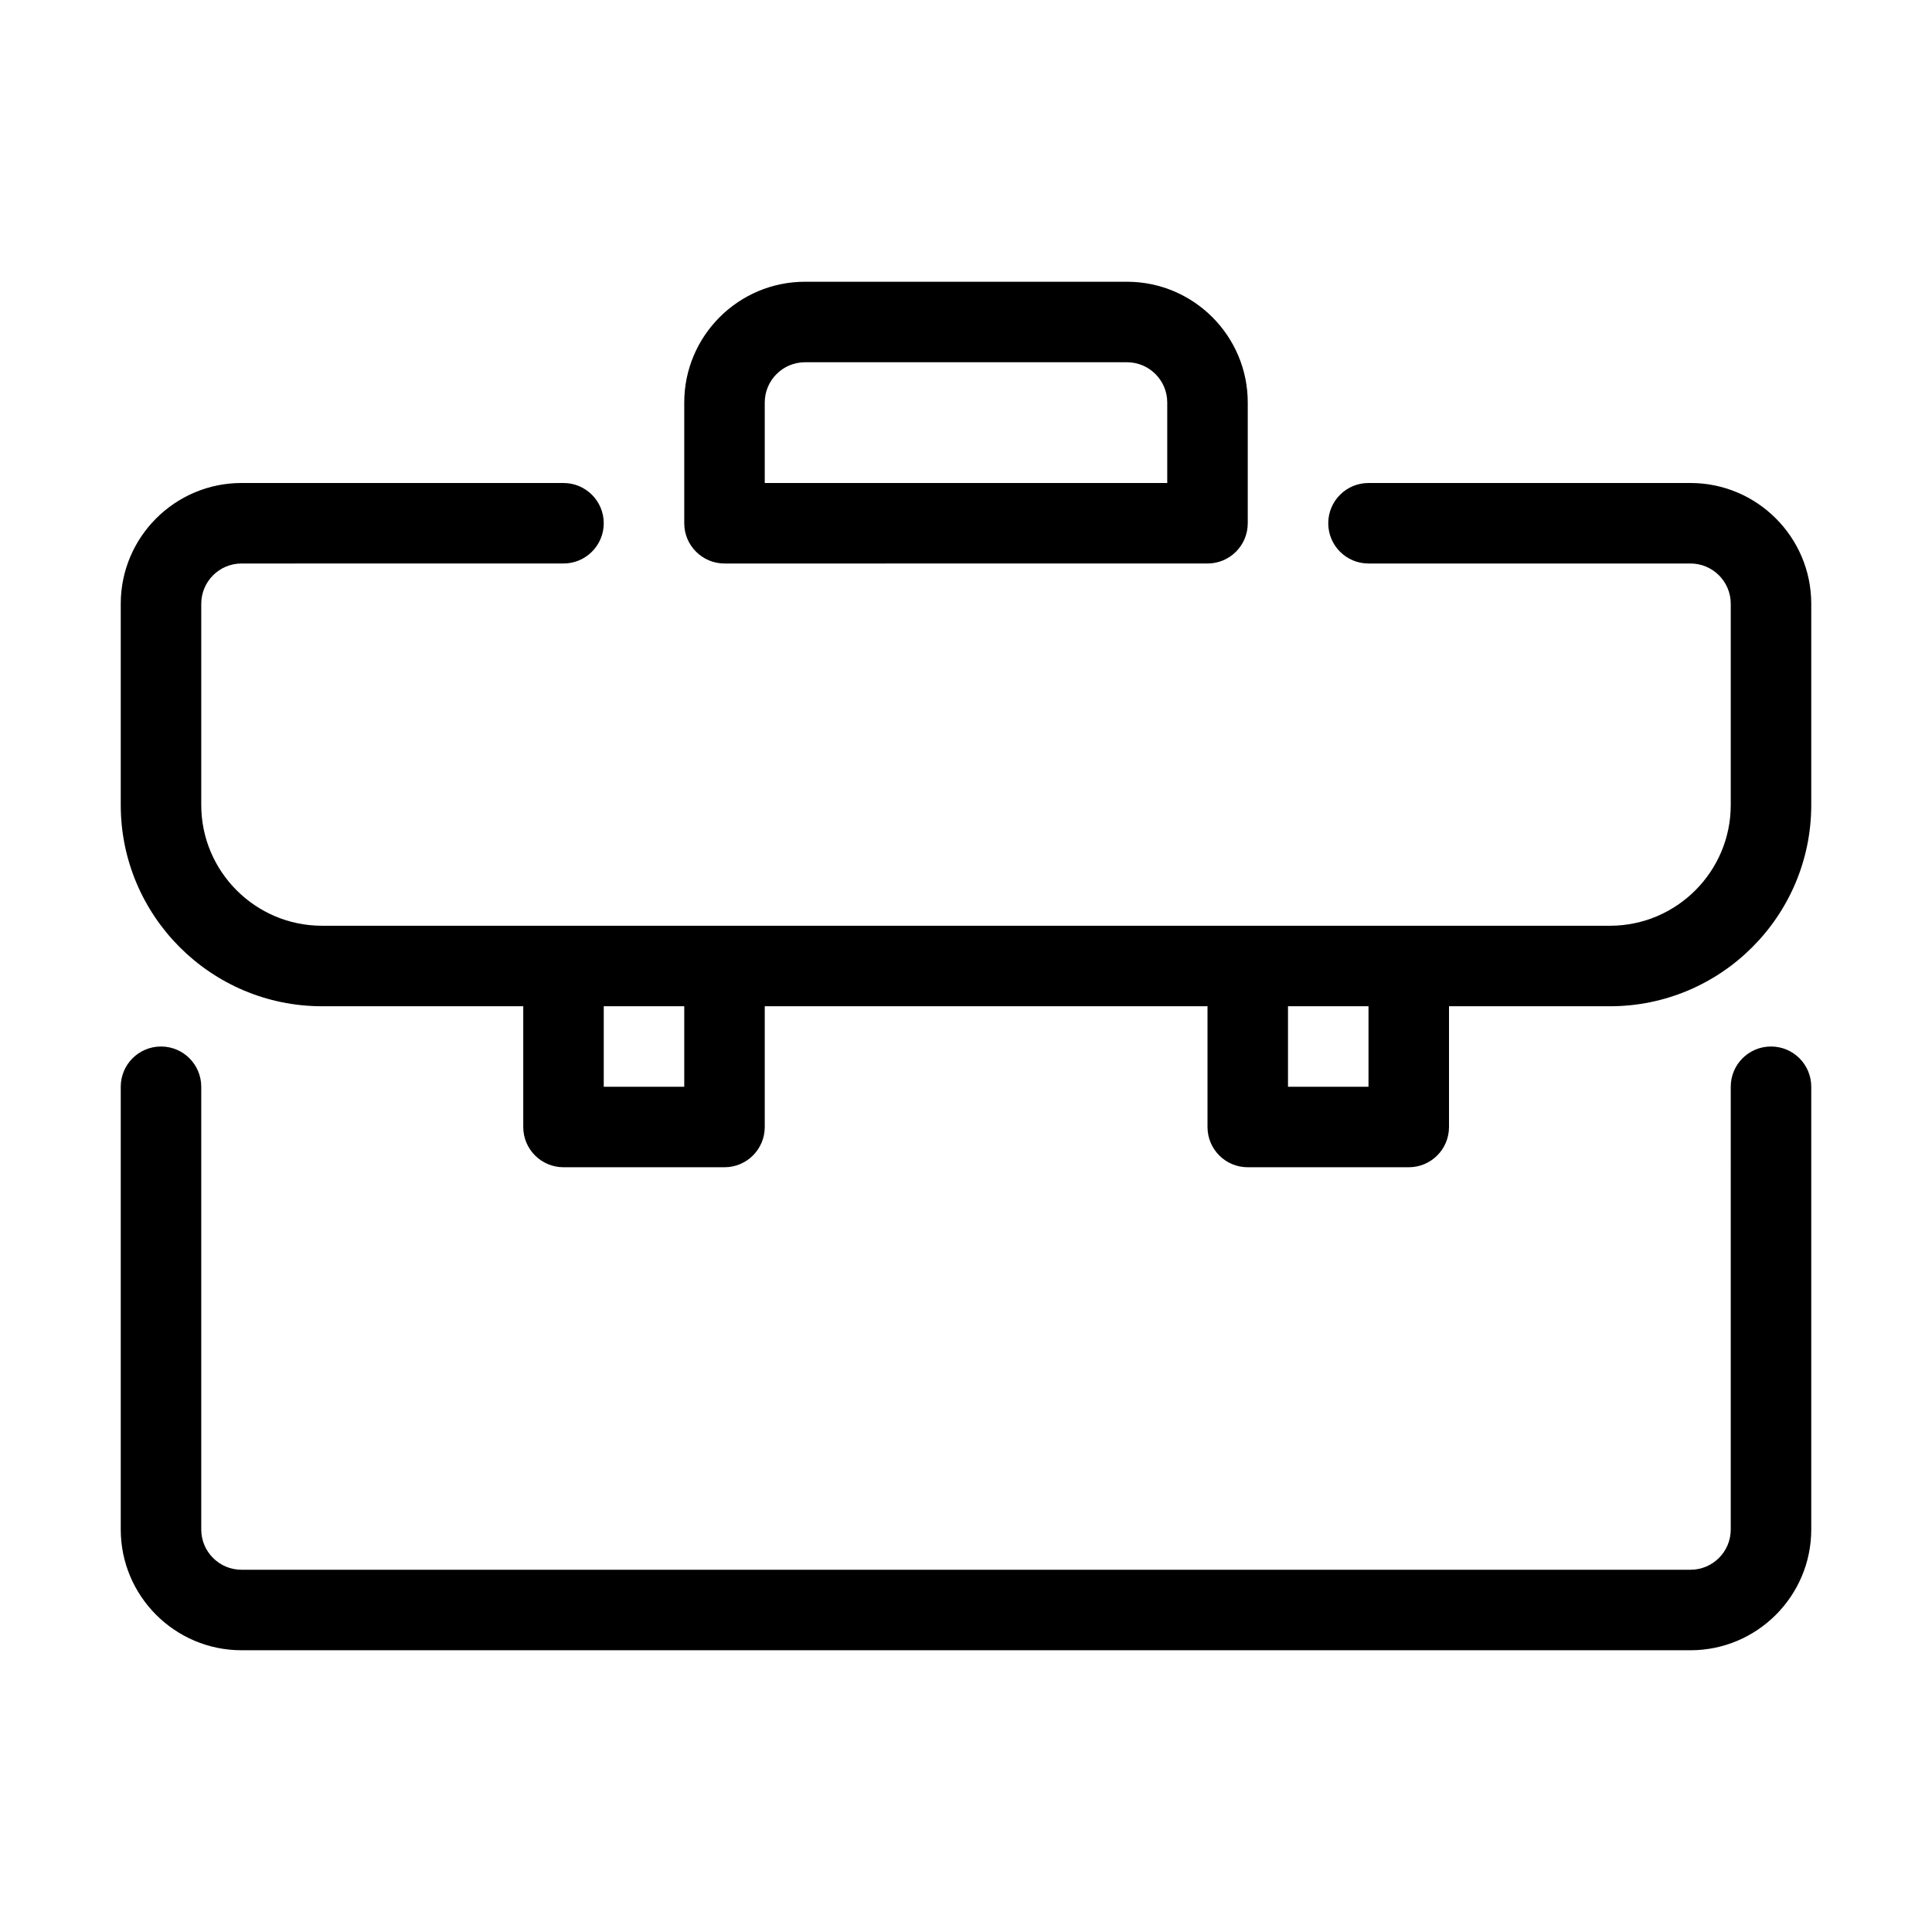 <?xml version="1.0" ?><svg xmlns="http://www.w3.org/2000/svg" xmlns:xlink="http://www.w3.org/1999/xlink" version="1.0" viewBox="0 0 48 48" enable-background="new 0 0 48 48" xml:space="preserve"><g id="Layer_1"/><g id="_x31__x5F_Briefcase"><path d="M45,27v11c0,1.654-1.346,3-3,3H6c-1.654,0-3-1.346-3-3V27c0-0.553,0.448-1,1-1s1,0.447,1,1v11c0,0.552,0.449,1,1,1h36   c0.552,0,1-0.448,1-1V27c0-0.553,0.447-1,1-1S45,26.447,45,27z M17,13v-3c0-1.654,1.346-3,3-3h8c1.654,0,3,1.346,3,3v3   c0,0.552-0.447,1-1,1H18C17.448,14,17,13.552,17,13z M19,12h10v-2c0-0.551-0.448-1-1-1h-8c-0.551,0-1,0.449-1,1V12z M45,15v5   c0,2.757-2.243,5-5,5h-4v3c0,0.553-0.447,1-1,1h-4c-0.553,0-1-0.447-1-1v-3H19v3c0,0.553-0.448,1-1,1h-4c-0.552,0-1-0.447-1-1v-3H8   c-2.757,0-5-2.243-5-5v-5c0-1.654,1.346-3,3-3h8c0.552,0,1,0.448,1,1s-0.448,1-1,1H6c-0.551,0-1,0.449-1,1v5c0,1.654,1.346,3,3,3h6   h4h13h4h5c1.654,0,3-1.346,3-3v-5c0-0.551-0.448-1-1-1h-8c-0.553,0-1-0.448-1-1s0.447-1,1-1h8C43.654,12,45,13.346,45,15z M17,25   h-2v2h2V25z M34,25h-2v2h2V25z"/></g></svg>